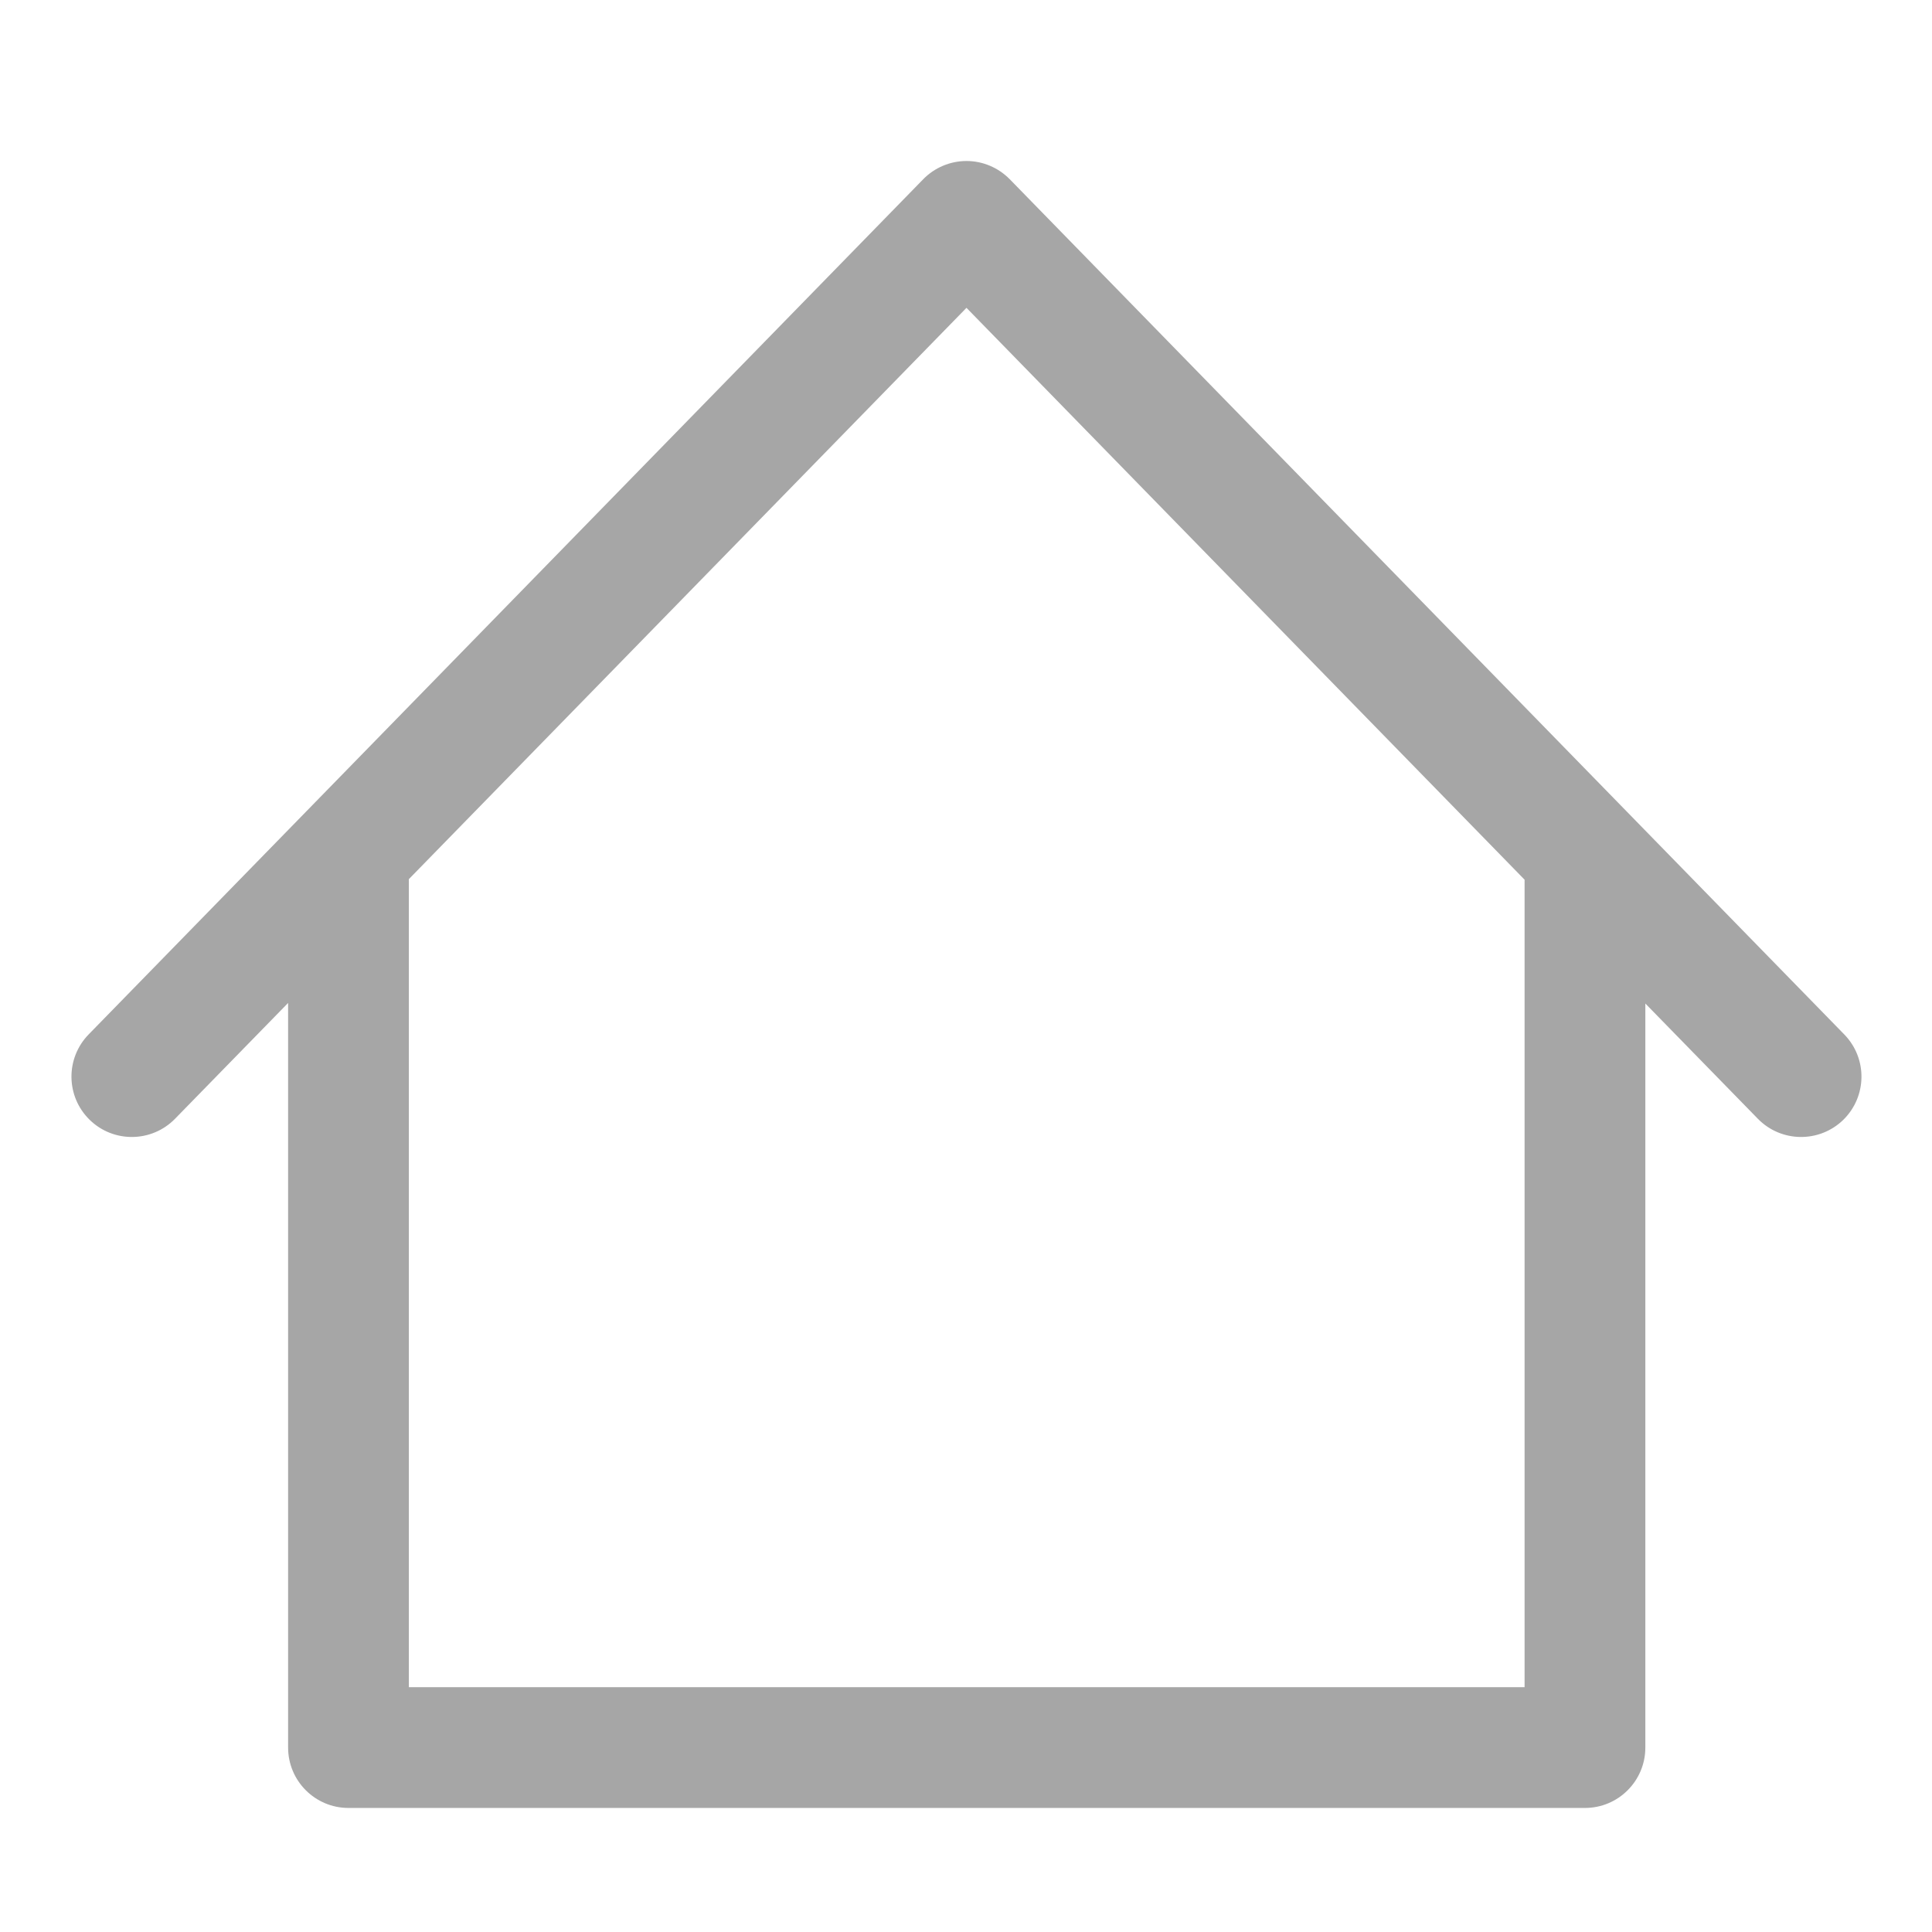 <svg width="24" height="24" viewBox="0 0 24 24" fill="none" xmlns="http://www.w3.org/2000/svg">
<g id="Home">
<path id="Shape" fill-rule="evenodd" clip-rule="evenodd" d="M12.543 2.226C12.401 2.082 12.208 2 12.006 2C11.804 2 11.61 2.082 11.469 2.226L1.101 12.85C0.812 13.147 0.817 13.621 1.114 13.911C1.41 14.2 1.885 14.194 2.174 13.898L3.579 12.459V21.709C3.579 22.123 3.915 22.459 4.329 22.459H19.689C20.103 22.459 20.439 22.123 20.439 21.709V12.466L21.837 13.898C22.126 14.194 22.601 14.2 22.898 13.911C23.194 13.621 23.2 13.147 22.91 12.85L12.543 2.226ZM18.939 10.928L12.006 3.824L5.079 10.921V20.959H18.939V10.928Z" fill="#A6A6A6"/>
</g>
</svg>
